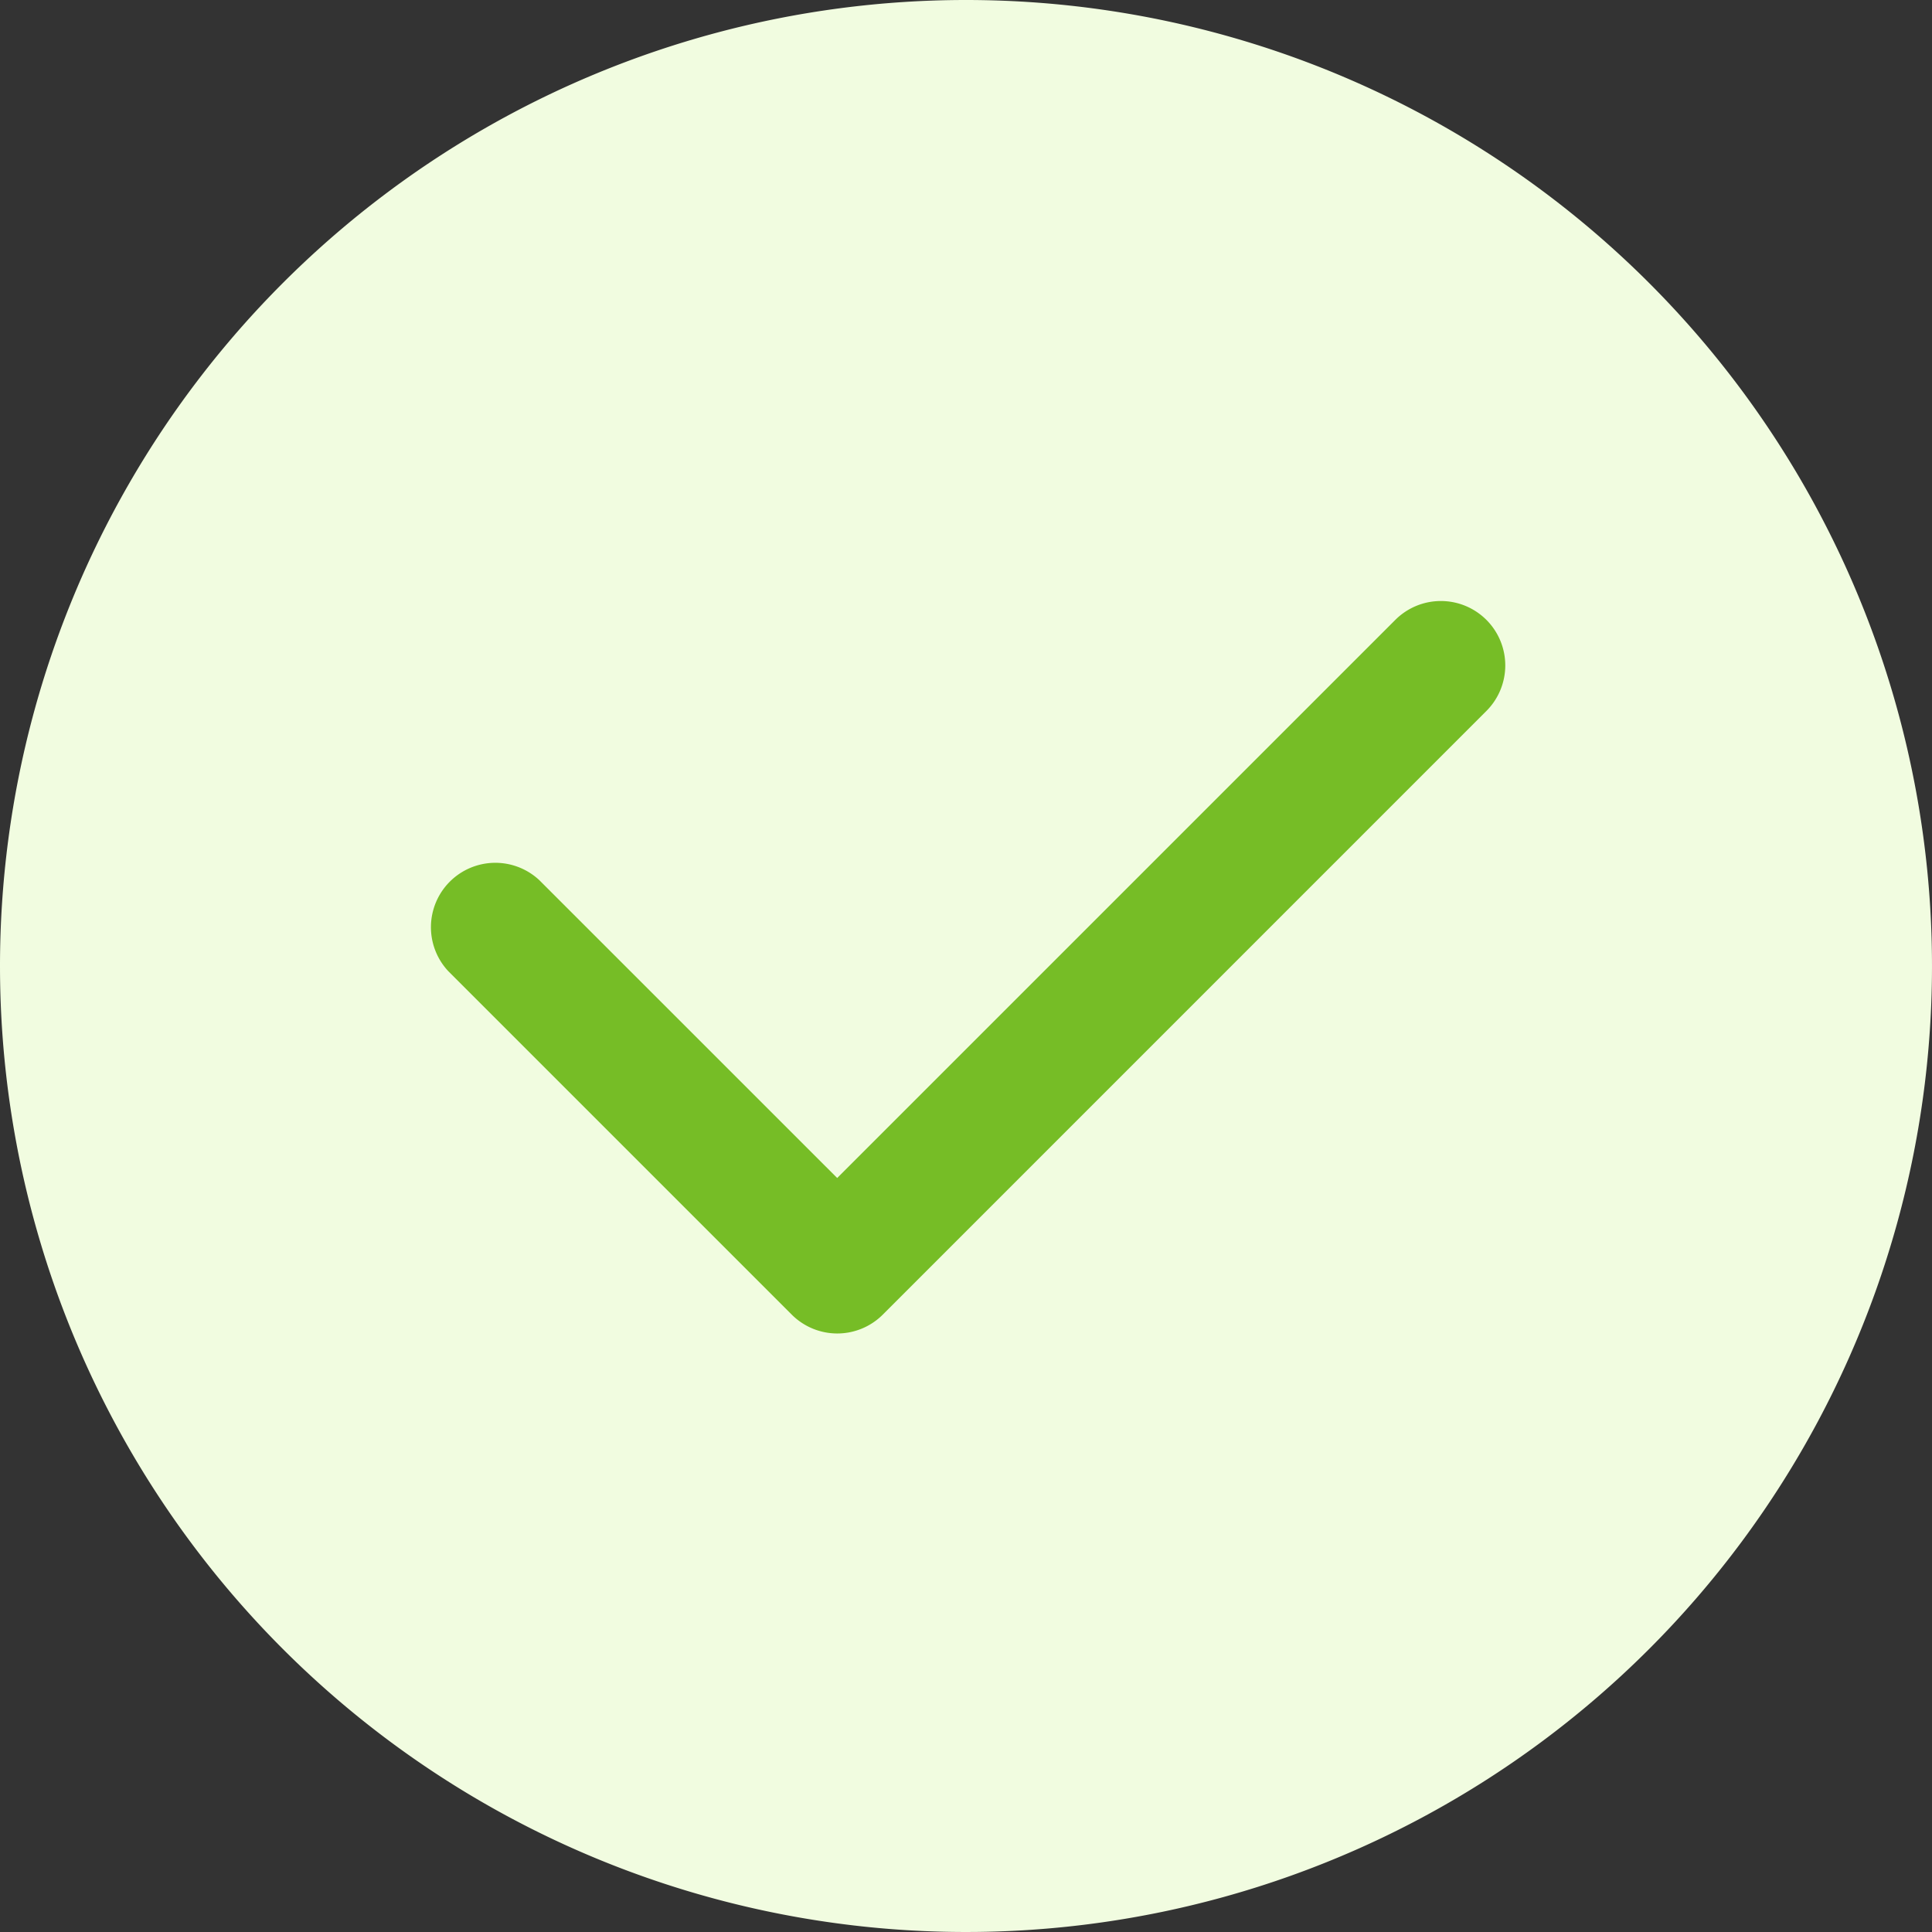 <svg xmlns="http://www.w3.org/2000/svg" width="45" height="45" viewBox="0 0 45 45">
  <rect x="0" y="0" width="45" height="45" fill="#333333" stroke="none"/>
  <g transform="translate(-2701 -246)">
    <path fill="#f1fce0" d="M22.5,0A22.5,22.5,0,1,1,0,22.5,22.5,22.5,0,0,1,22.5,0Z" transform="translate(2701 246)"/>
    <path fill="#76bd26" d="M3215.621,365.379a1.5,1.5,0,0,0-2.121,0l-13,13-6.94-6.939a1.5,1.5,0,0,0-2.12,2.12l8,8a1.5,1.5,0,0,0,2.123,0l14.059-14.06A1.5,1.5,0,0,0,3215.621,365.379Z" transform="translate(-480 -104.941)"/>
  </g>
</svg>
